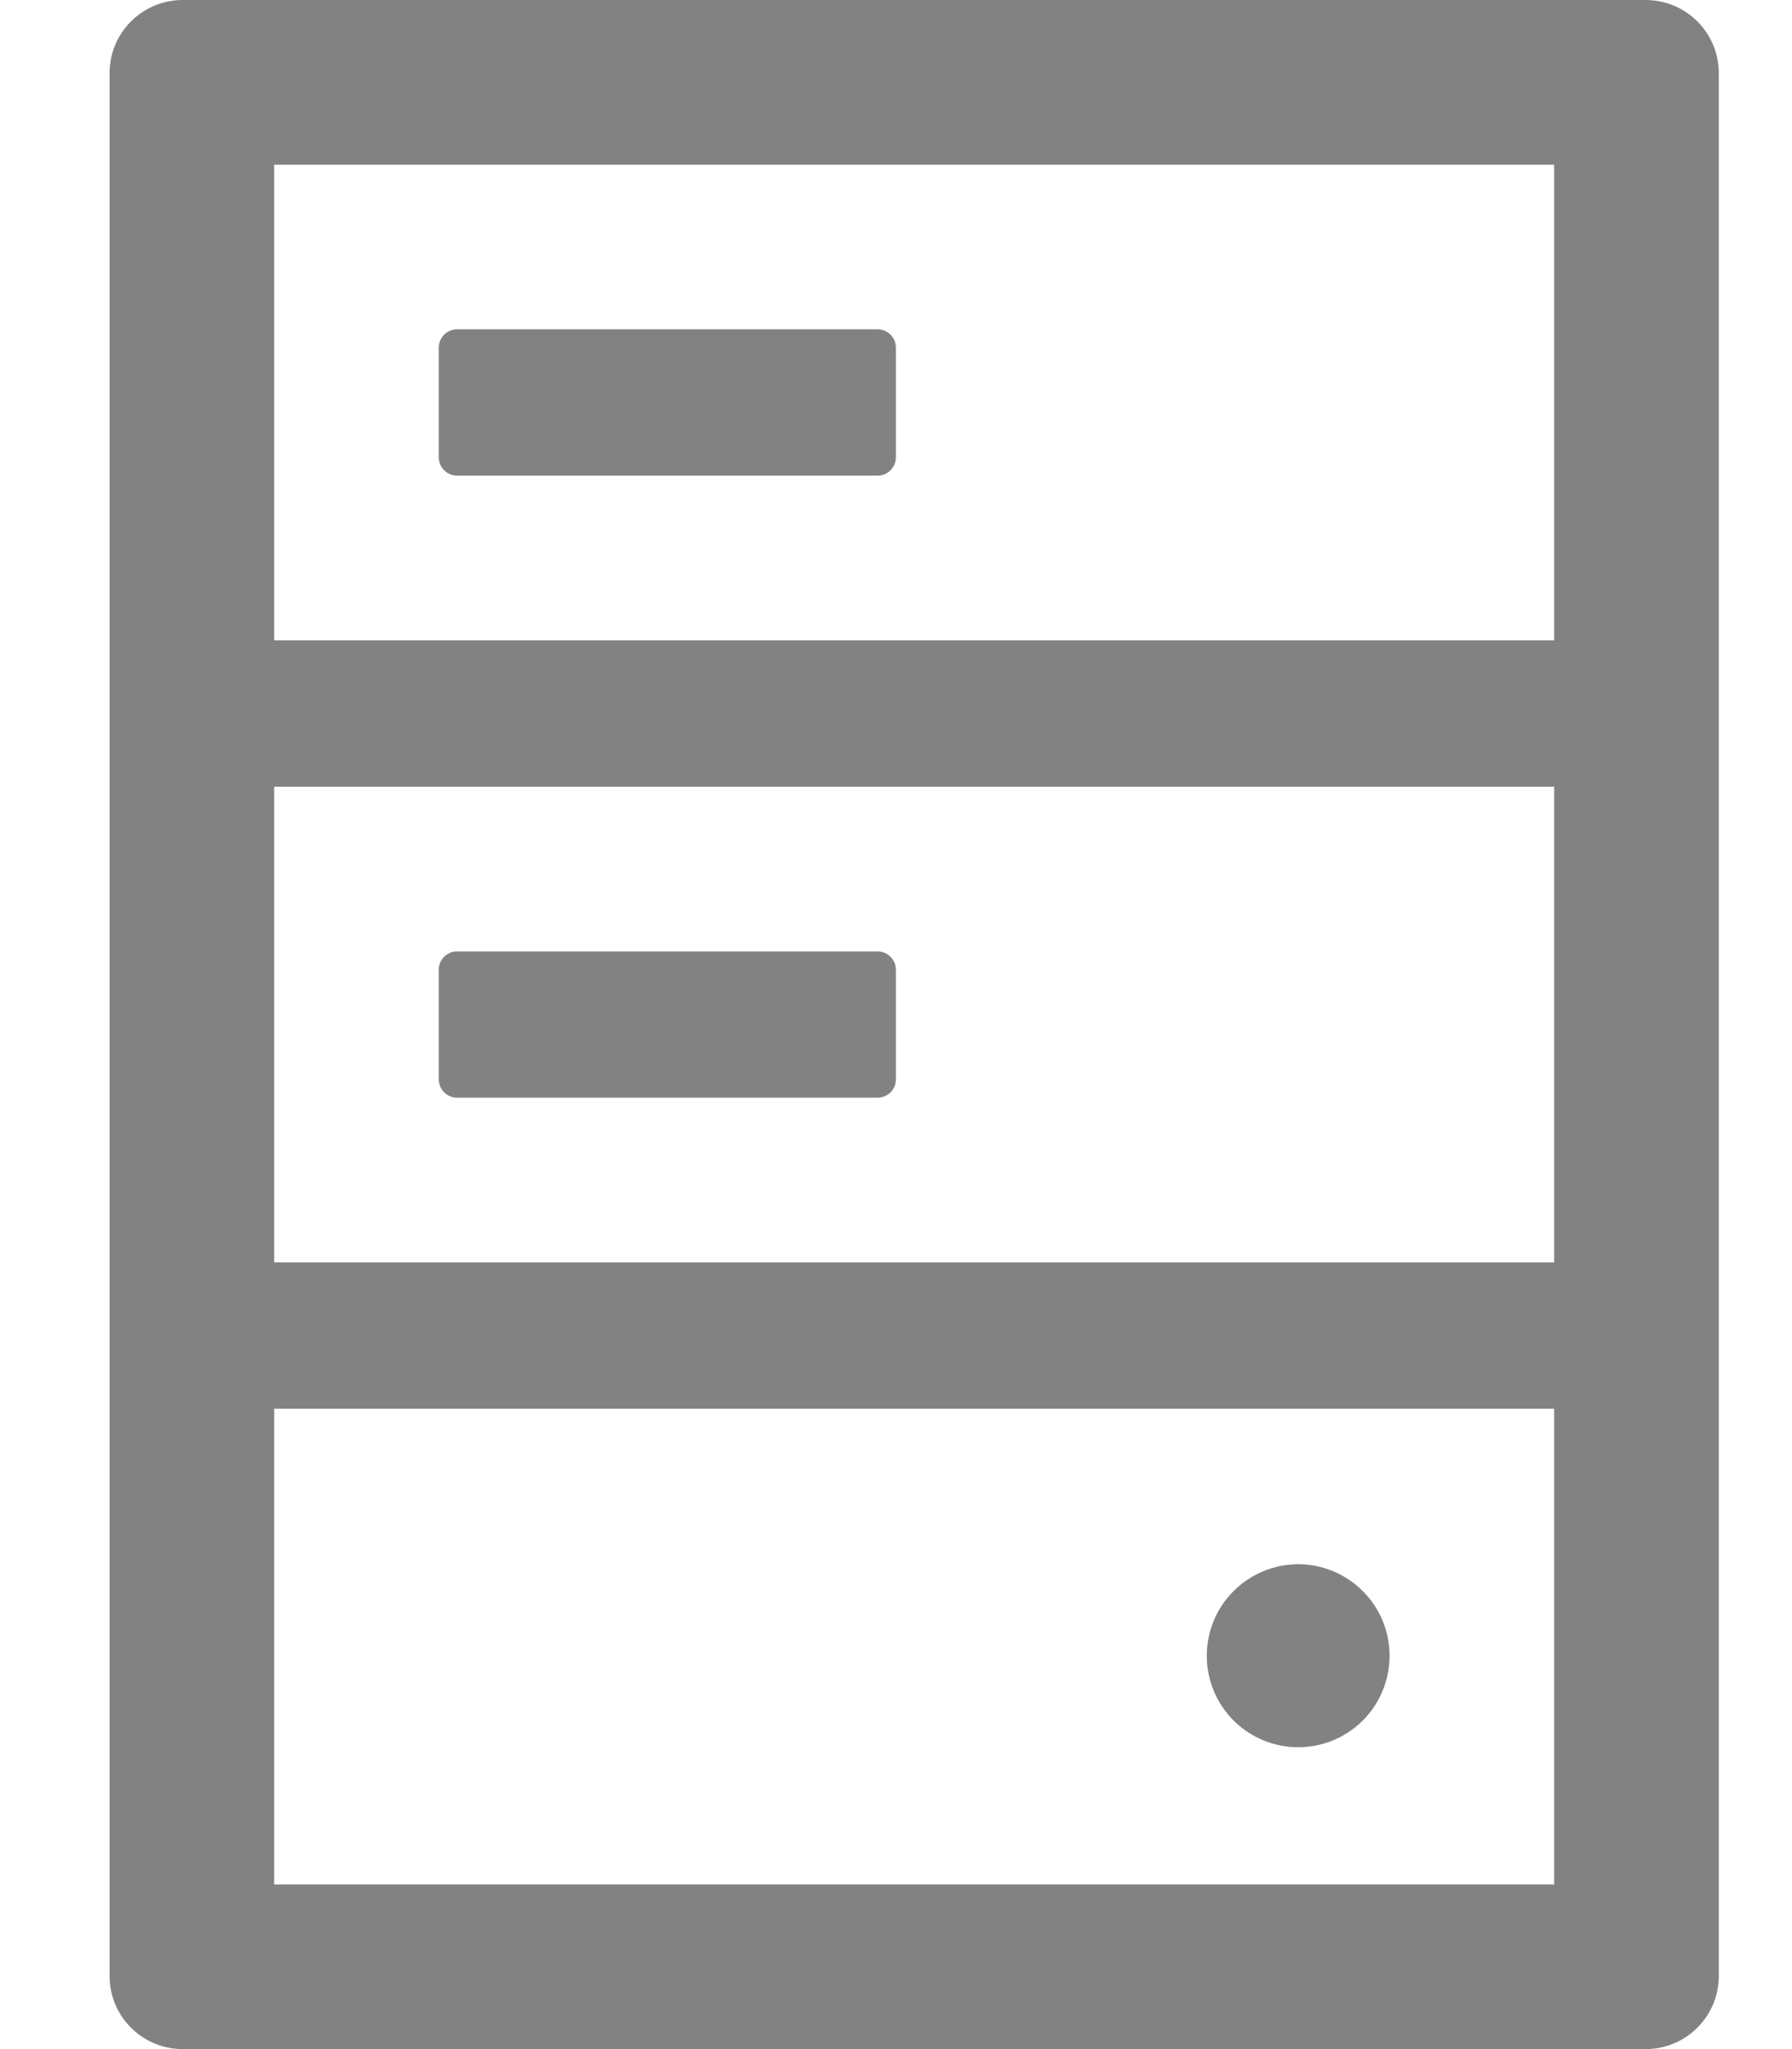 <svg width="14" height="16" viewBox="0 0 14 16" fill="none" xmlns="http://www.w3.org/2000/svg">
<path d="M12.856 0H1.428C1.112 0 0.856 0.255 0.856 0.571V15.429C0.856 15.745 1.112 16 1.428 16H12.856C13.172 16 13.428 15.745 13.428 15.429V0.571C13.428 0.255 13.172 0 12.856 0ZM2.142 1.286H12.142V5H2.142V1.286ZM12.142 9.857H2.142V6.143H12.142V9.857ZM12.142 14.714H2.142V11H12.142V14.714ZM6.856 2.571H3.571C3.492 2.571 3.428 2.636 3.428 2.714V3.571C3.428 3.65 3.492 3.714 3.571 3.714H6.856C6.935 3.714 6.999 3.65 6.999 3.571V2.714C6.999 2.636 6.935 2.571 6.856 2.571ZM3.571 8.571H6.856C6.935 8.571 6.999 8.507 6.999 8.429V7.571C6.999 7.493 6.935 7.429 6.856 7.429H3.571C3.492 7.429 3.428 7.493 3.428 7.571V8.429C3.428 8.507 3.492 8.571 3.571 8.571ZM9.428 12.929C9.428 13.118 9.503 13.3 9.637 13.434C9.771 13.568 9.953 13.643 10.142 13.643C10.332 13.643 10.513 13.568 10.647 13.434C10.781 13.3 10.856 13.118 10.856 12.929C10.856 12.739 10.781 12.557 10.647 12.424C10.513 12.29 10.332 12.214 10.142 12.214C9.953 12.214 9.771 12.29 9.637 12.424C9.503 12.557 9.428 12.739 9.428 12.929V12.929Z" fill="#828282"/>
</svg>

